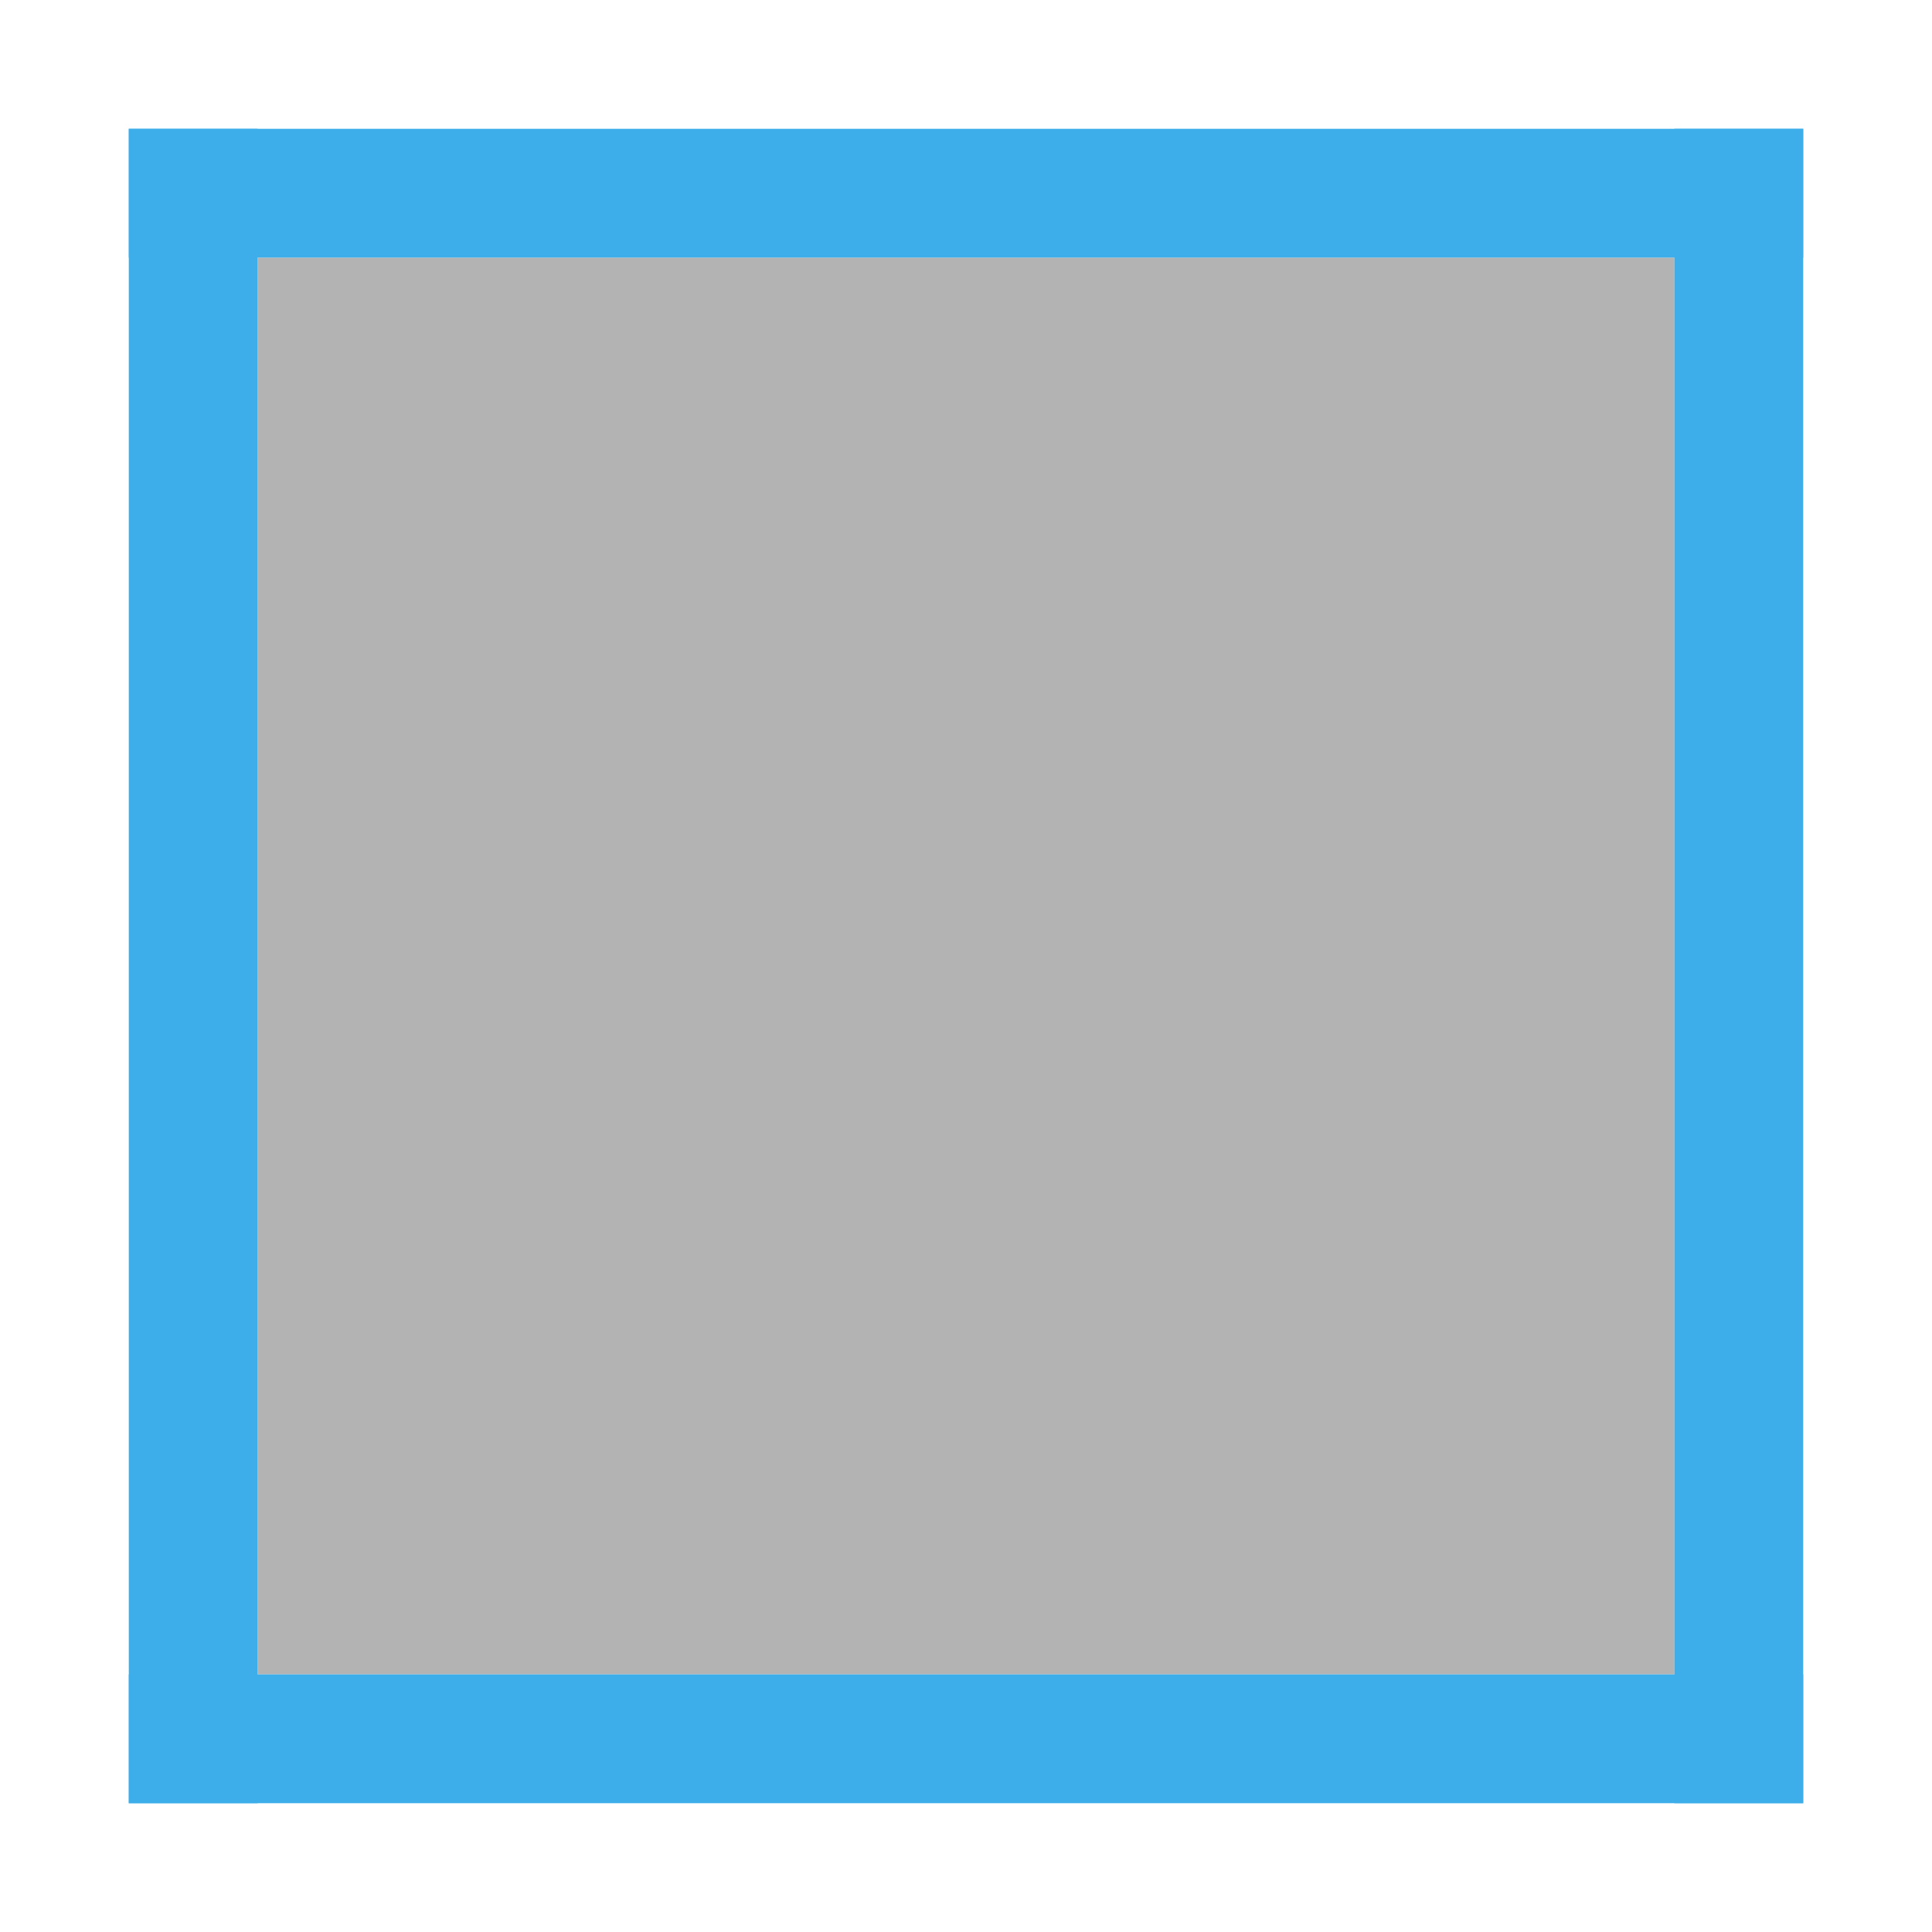 <svg height="15" width="15" xmlns="http://www.w3.org/2000/svg"><g transform="translate(-421.714 -532.791)"><path d="m423.714 534.791h11v11h-11z" fill="#b3b3b3"/><g fill="#3daee9" transform="scale(-1)"><path d="m-423.714-546.791h1v13h-1z"/><path d="m-435.714-546.791h1v13h-1z"/><path d="m-435.714-534.791h13v1h-13z"/><path d="m-435.714-546.791h13v1h-13z"/></g></g></svg>